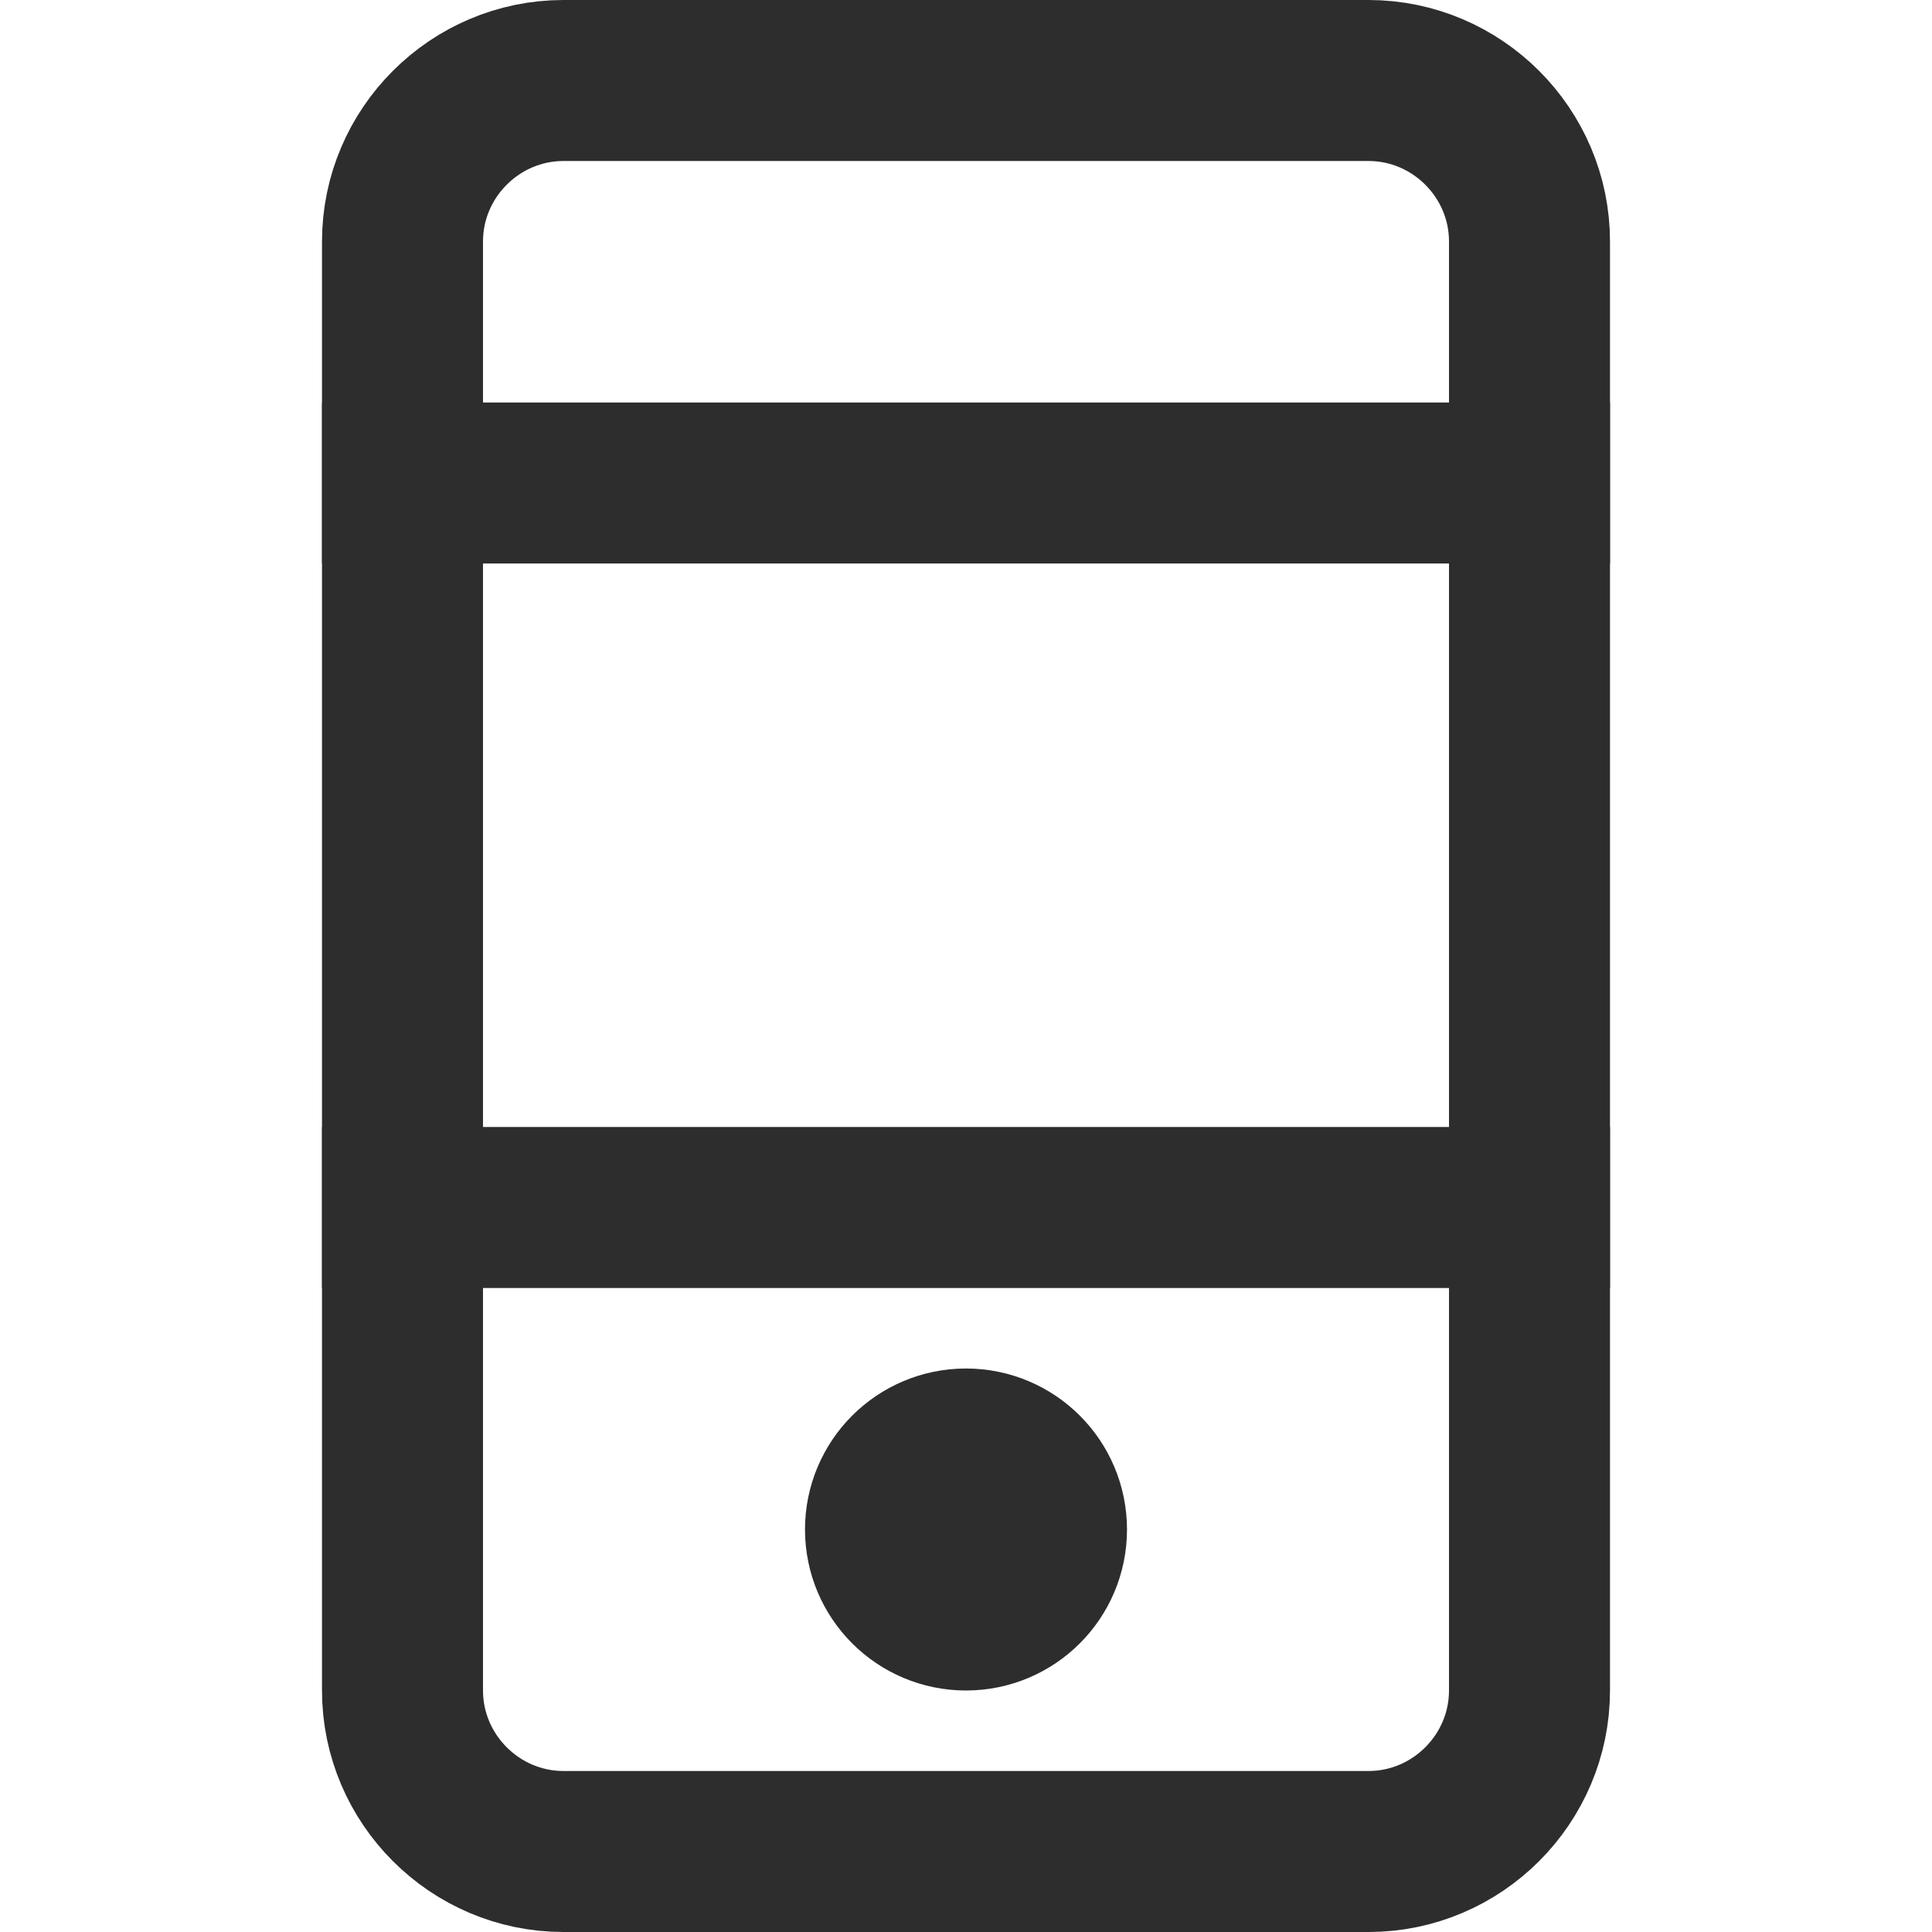 <svg xmlns="http://www.w3.org/2000/svg" xmlns:xlink="http://www.w3.org/1999/xlink" x="0px" y="0px" width="24px" height="24px" viewBox="0 0 24 24"><g  transform="translate(0, 0)">
<circle data-color="color-2" fill="none" stroke="#2d2d2e" stroke-width="2" stroke-linecap="square" stroke-miterlimit="10" cx="12" cy="19" r="1" stroke-linejoin="miter"/>
<line data-color="color-2" fill="none" stroke="#2d2d2e" stroke-width="2" stroke-linecap="square" stroke-miterlimit="10" x1="5" y1="6" x2="19" y2="6" stroke-linejoin="miter"/>
<line data-color="color-2" fill="none" stroke="#2d2d2e" stroke-width="2" stroke-linecap="square" stroke-miterlimit="10" x1="5" y1="15" x2="19" y2="15" stroke-linejoin="miter"/>
<path fill="none" stroke="#2d2d2e" stroke-width="2" stroke-linecap="square" stroke-miterlimit="10" d="M17,23H7c-1.1,0-2-0.9-2-2
V3c0-1.1,0.9-2,2-2h10c1.1,0,2,0.9,2,2v18C19,22.1,18.1,23,17,23z" stroke-linejoin="miter"/>
</g></svg>